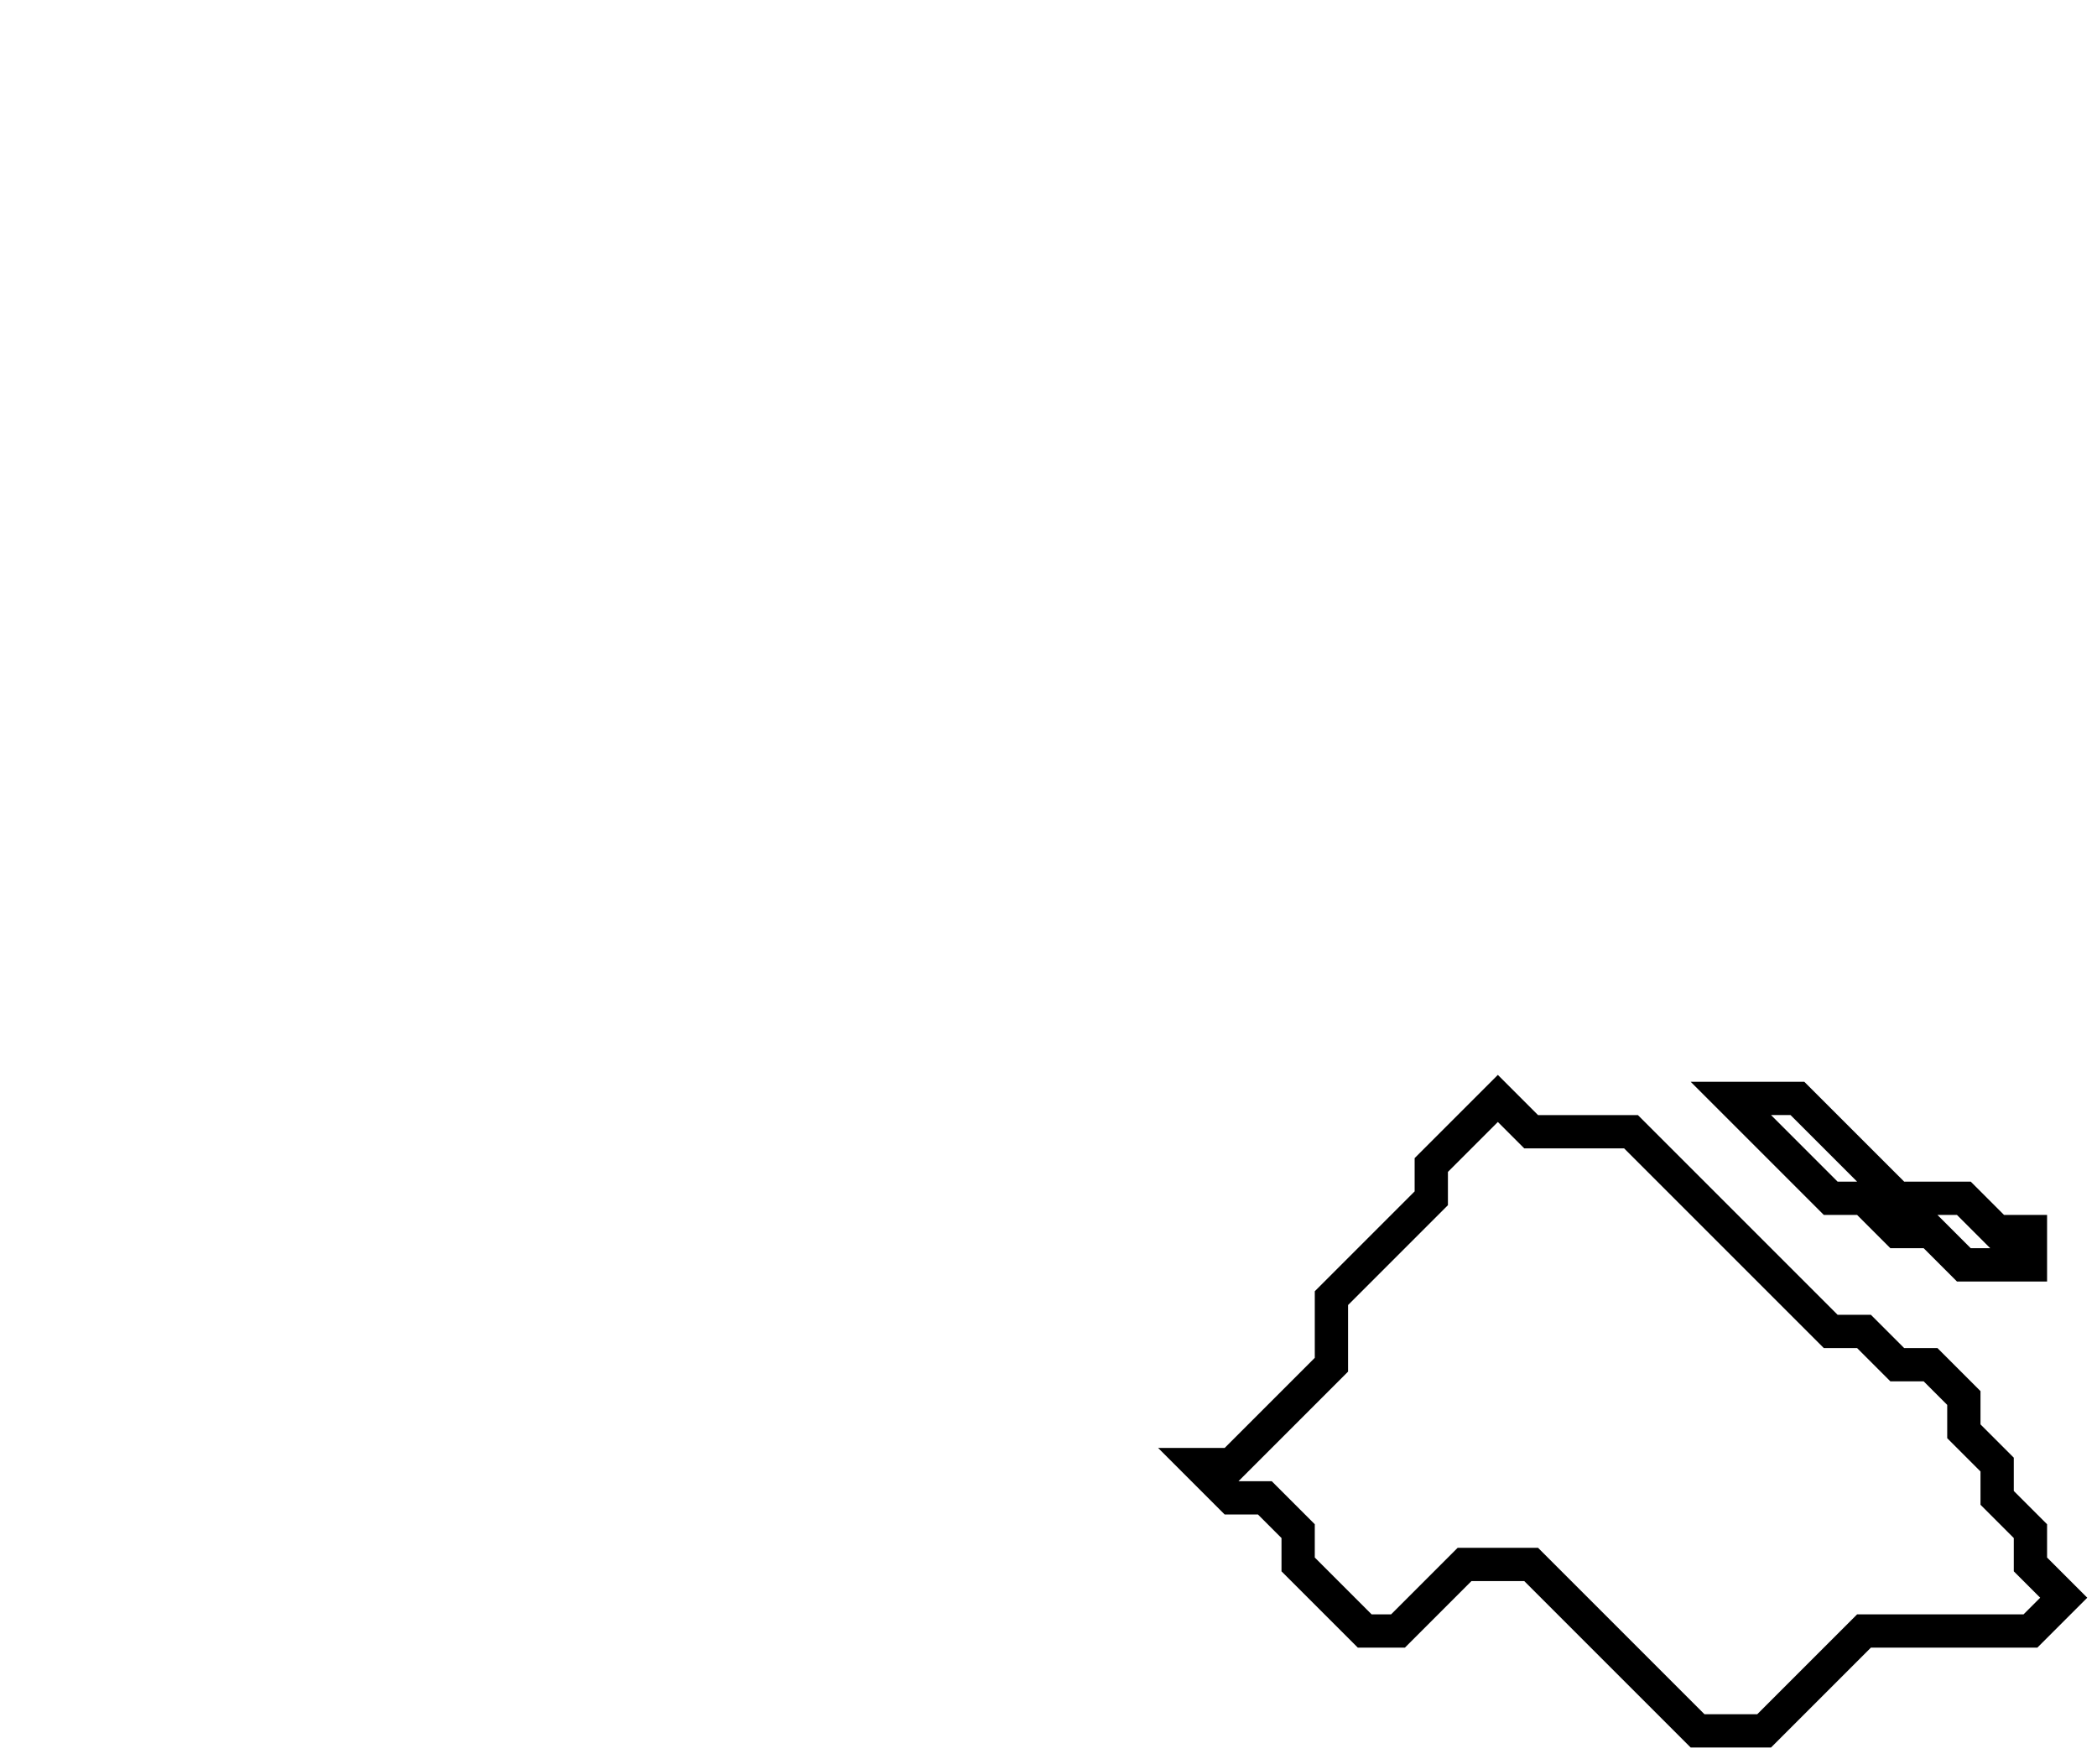 <svg xmlns="http://www.w3.org/2000/svg" width="63" height="53">
  <path d="M 52,33 L 55,36 L 56,36 L 57,37 L 58,37 L 59,38 L 61,38 L 61,37 L 60,37 L 59,36 L 57,36 L 54,33 Z" fill="none" stroke="black" stroke-width="1"/>
  <path d="M 45,33 L 43,35 L 43,36 L 40,39 L 40,41 L 37,44 L 36,44 L 37,45 L 38,45 L 39,46 L 39,47 L 41,49 L 42,49 L 44,47 L 46,47 L 51,52 L 53,52 L 56,49 L 61,49 L 62,48 L 61,47 L 61,46 L 60,45 L 60,44 L 59,43 L 59,42 L 58,41 L 57,41 L 56,40 L 55,40 L 49,34 L 46,34 Z" fill="none" stroke="black" stroke-width="1"/>
</svg>